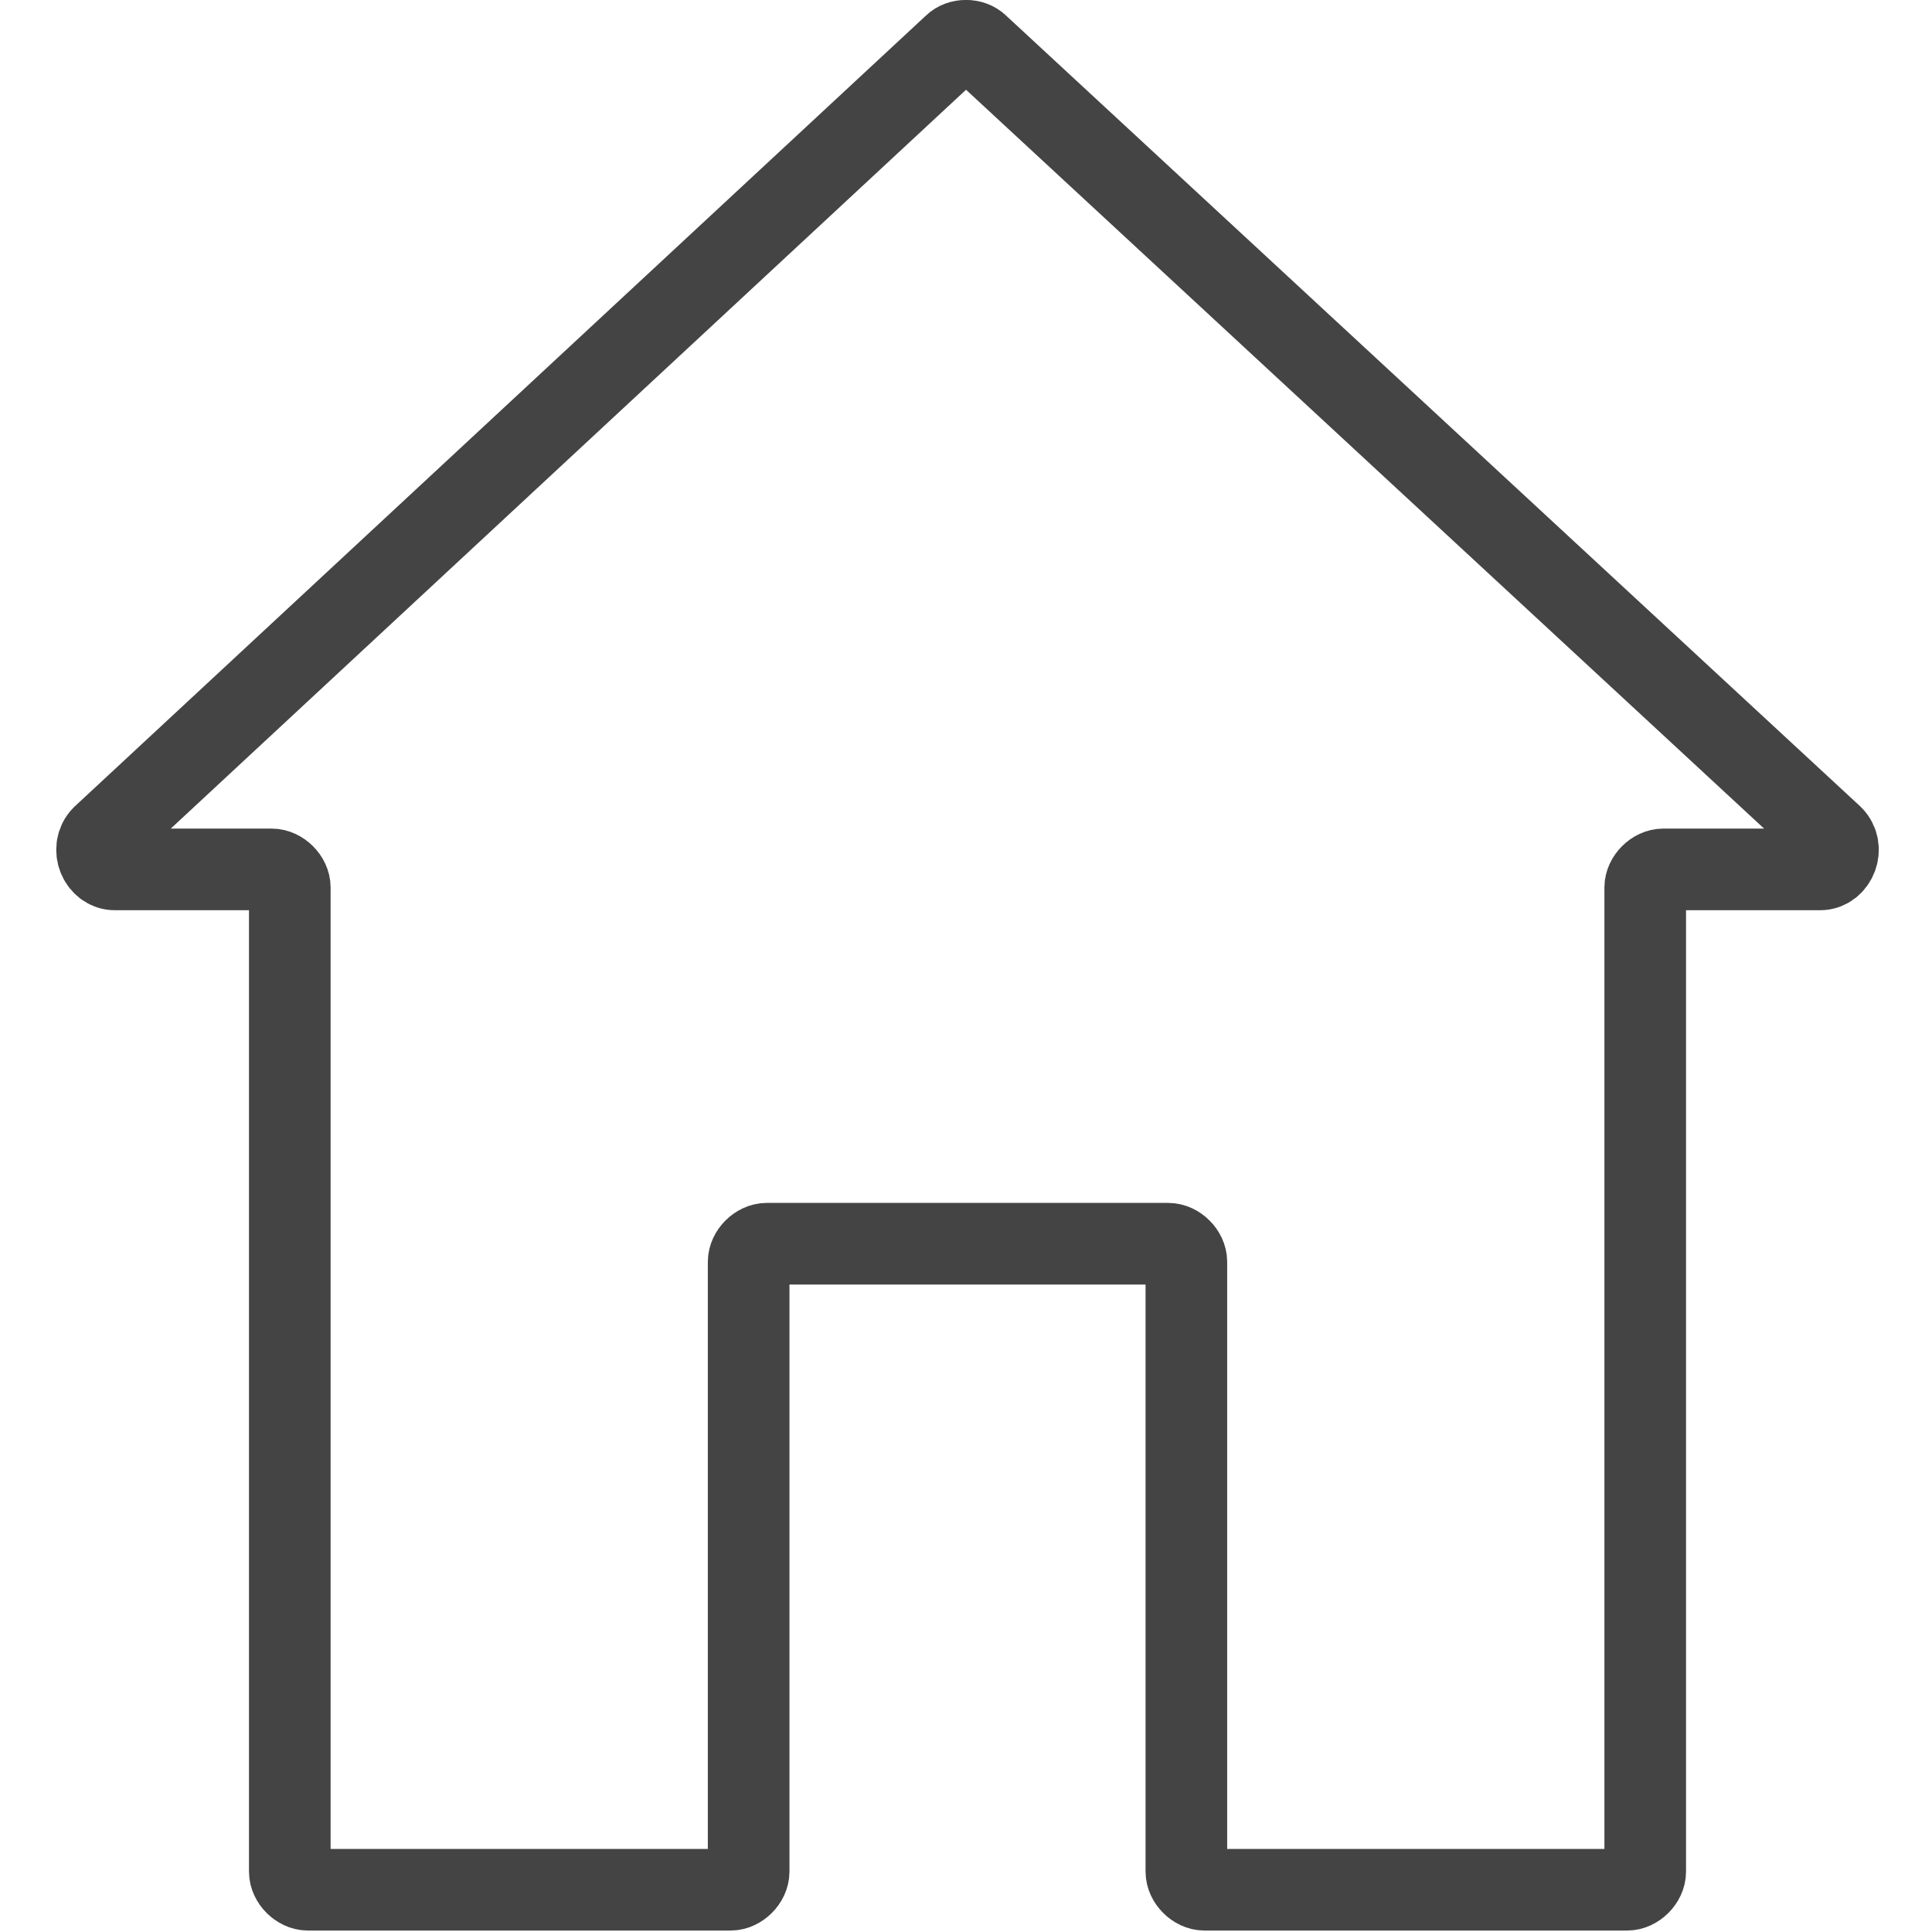 <?xml version="1.0" encoding="utf-8"?>
<!-- Generator: Adobe Illustrator 24.2.3, SVG Export Plug-In . SVG Version: 6.00 Build 0)  -->
<svg version="1.1" id="Layer_1" xmlns="http://www.w3.org/2000/svg" xmlns:xlink="http://www.w3.org/1999/xlink" x="0px" y="0px"
	 viewBox="0 0 64 64" style="enable-background:new 0 0 64 64;" xml:space="preserve">
<style type="text/css">
	.st0{fill:none;stroke:#444444;stroke-width:2.704;stroke-linecap:round;stroke-linejoin:round;stroke-miterlimit:10;}
</style>
<path class="st0" d="M32,41.2h6.7c0.3,0,0.6,0.3,0.6,0.6V62c0,0.3,0.3,0.6,0.6,0.6h14c0.3,0,0.6-0.3,0.6-0.6V29.4
	c0-0.3,0.3-0.6,0.6-0.6h5.2c0.5,0,0.8-0.7,0.4-1.1L32.4,1.5c-0.2-0.2-0.6-0.2-0.8,0L3.4,27.7c-0.4,0.4-0.1,1.1,0.4,1.1h5.2
	c0.3,0,0.6,0.3,0.6,0.6V62c0,0.3,0.3,0.6,0.6,0.6h14c0.3,0,0.6-0.3,0.6-0.6V41.8c0-0.3,0.3-0.6,0.6-0.6H32z"/>
</svg>
